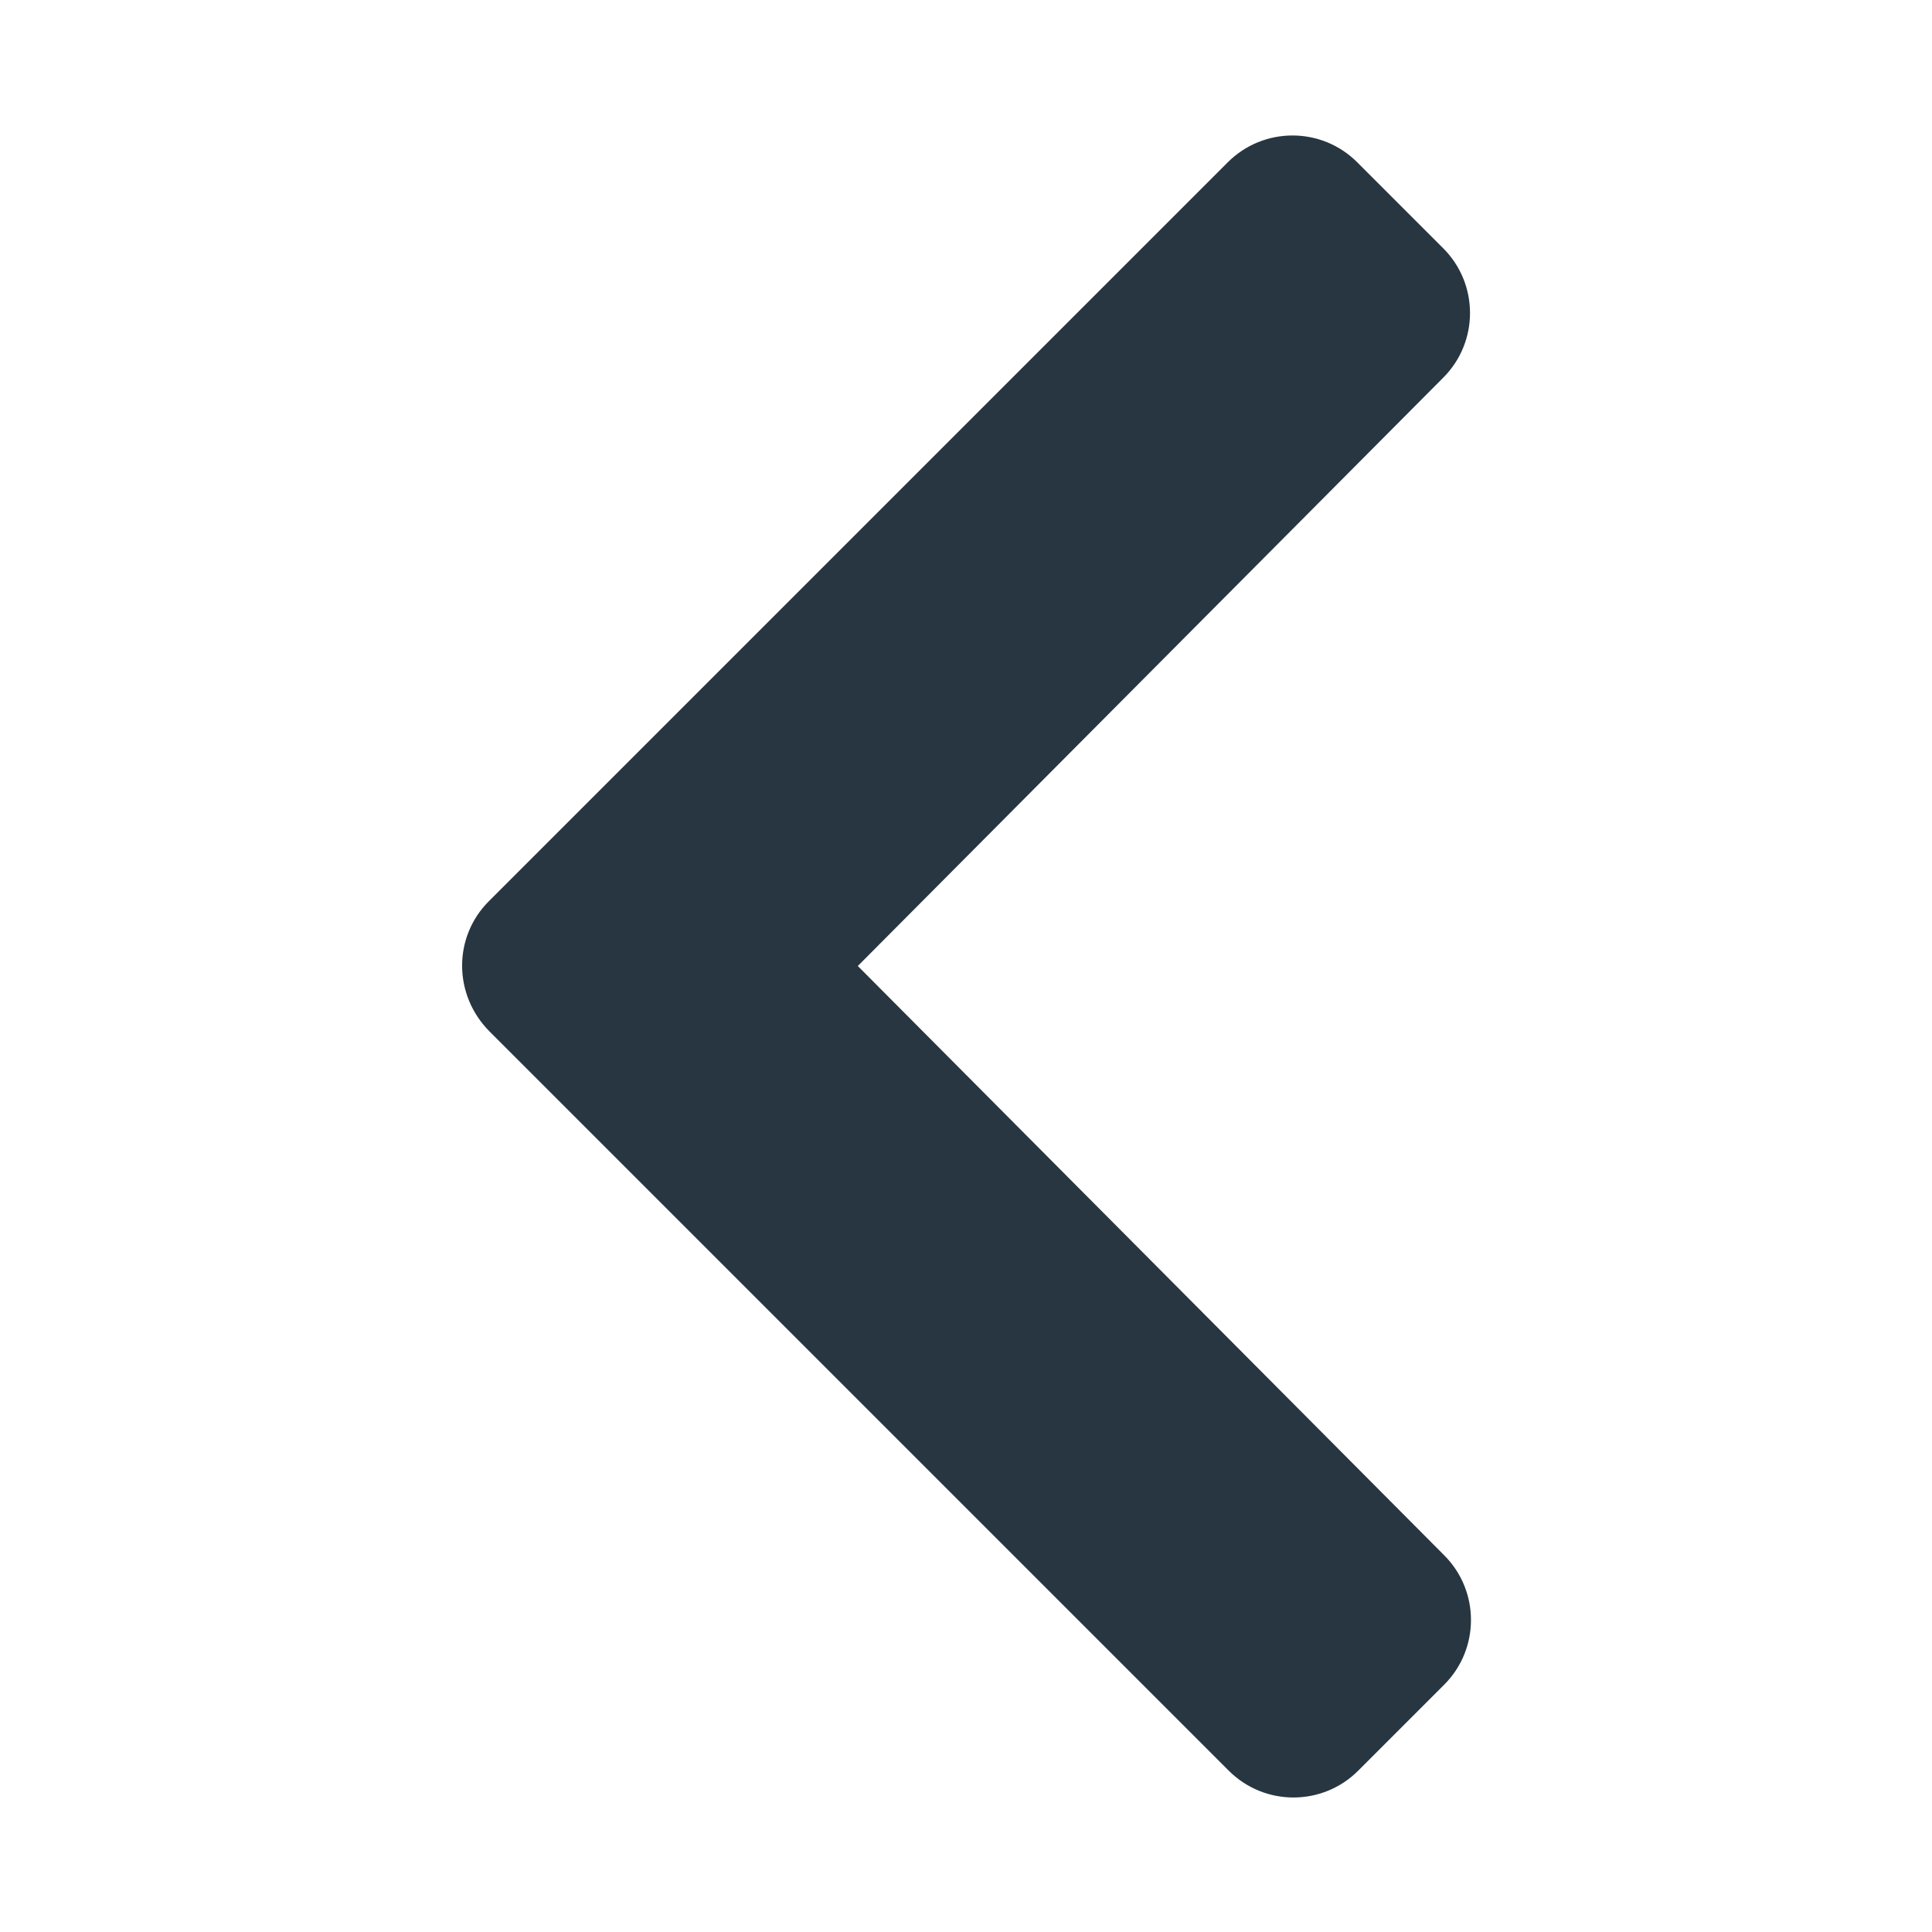 <?xml version="1.0" encoding="utf-8"?>
<!-- Generator: Adobe Illustrator 23.1.1, SVG Export Plug-In . SVG Version: 6.00 Build 0)  -->
<svg version="1.1" id="Layer_1" xmlns="http://www.w3.org/2000/svg" xmlns:xlink="http://www.w3.org/1999/xlink" x="0px" y="0px"
	 viewBox="0 0 200 200" style="enable-background:new 0 0 200 200;" xml:space="preserve">
<style type="text/css">
	.st0{fill:#273640;}
</style>
<path class="st0" d="M50.6,93.3l76.5-76.5c3.7-3.7,9.7-3.7,13.4,0l8.9,8.9c3.7,3.7,3.7,9.7,0,13.4L88.8,100l60.7,61
	c3.7,3.7,3.7,9.7,0,13.4l-8.9,8.9c-3.7,3.7-9.7,3.7-13.4,0l-76.5-76.5C46.9,103,46.9,97,50.6,93.3z"/>
</svg>
